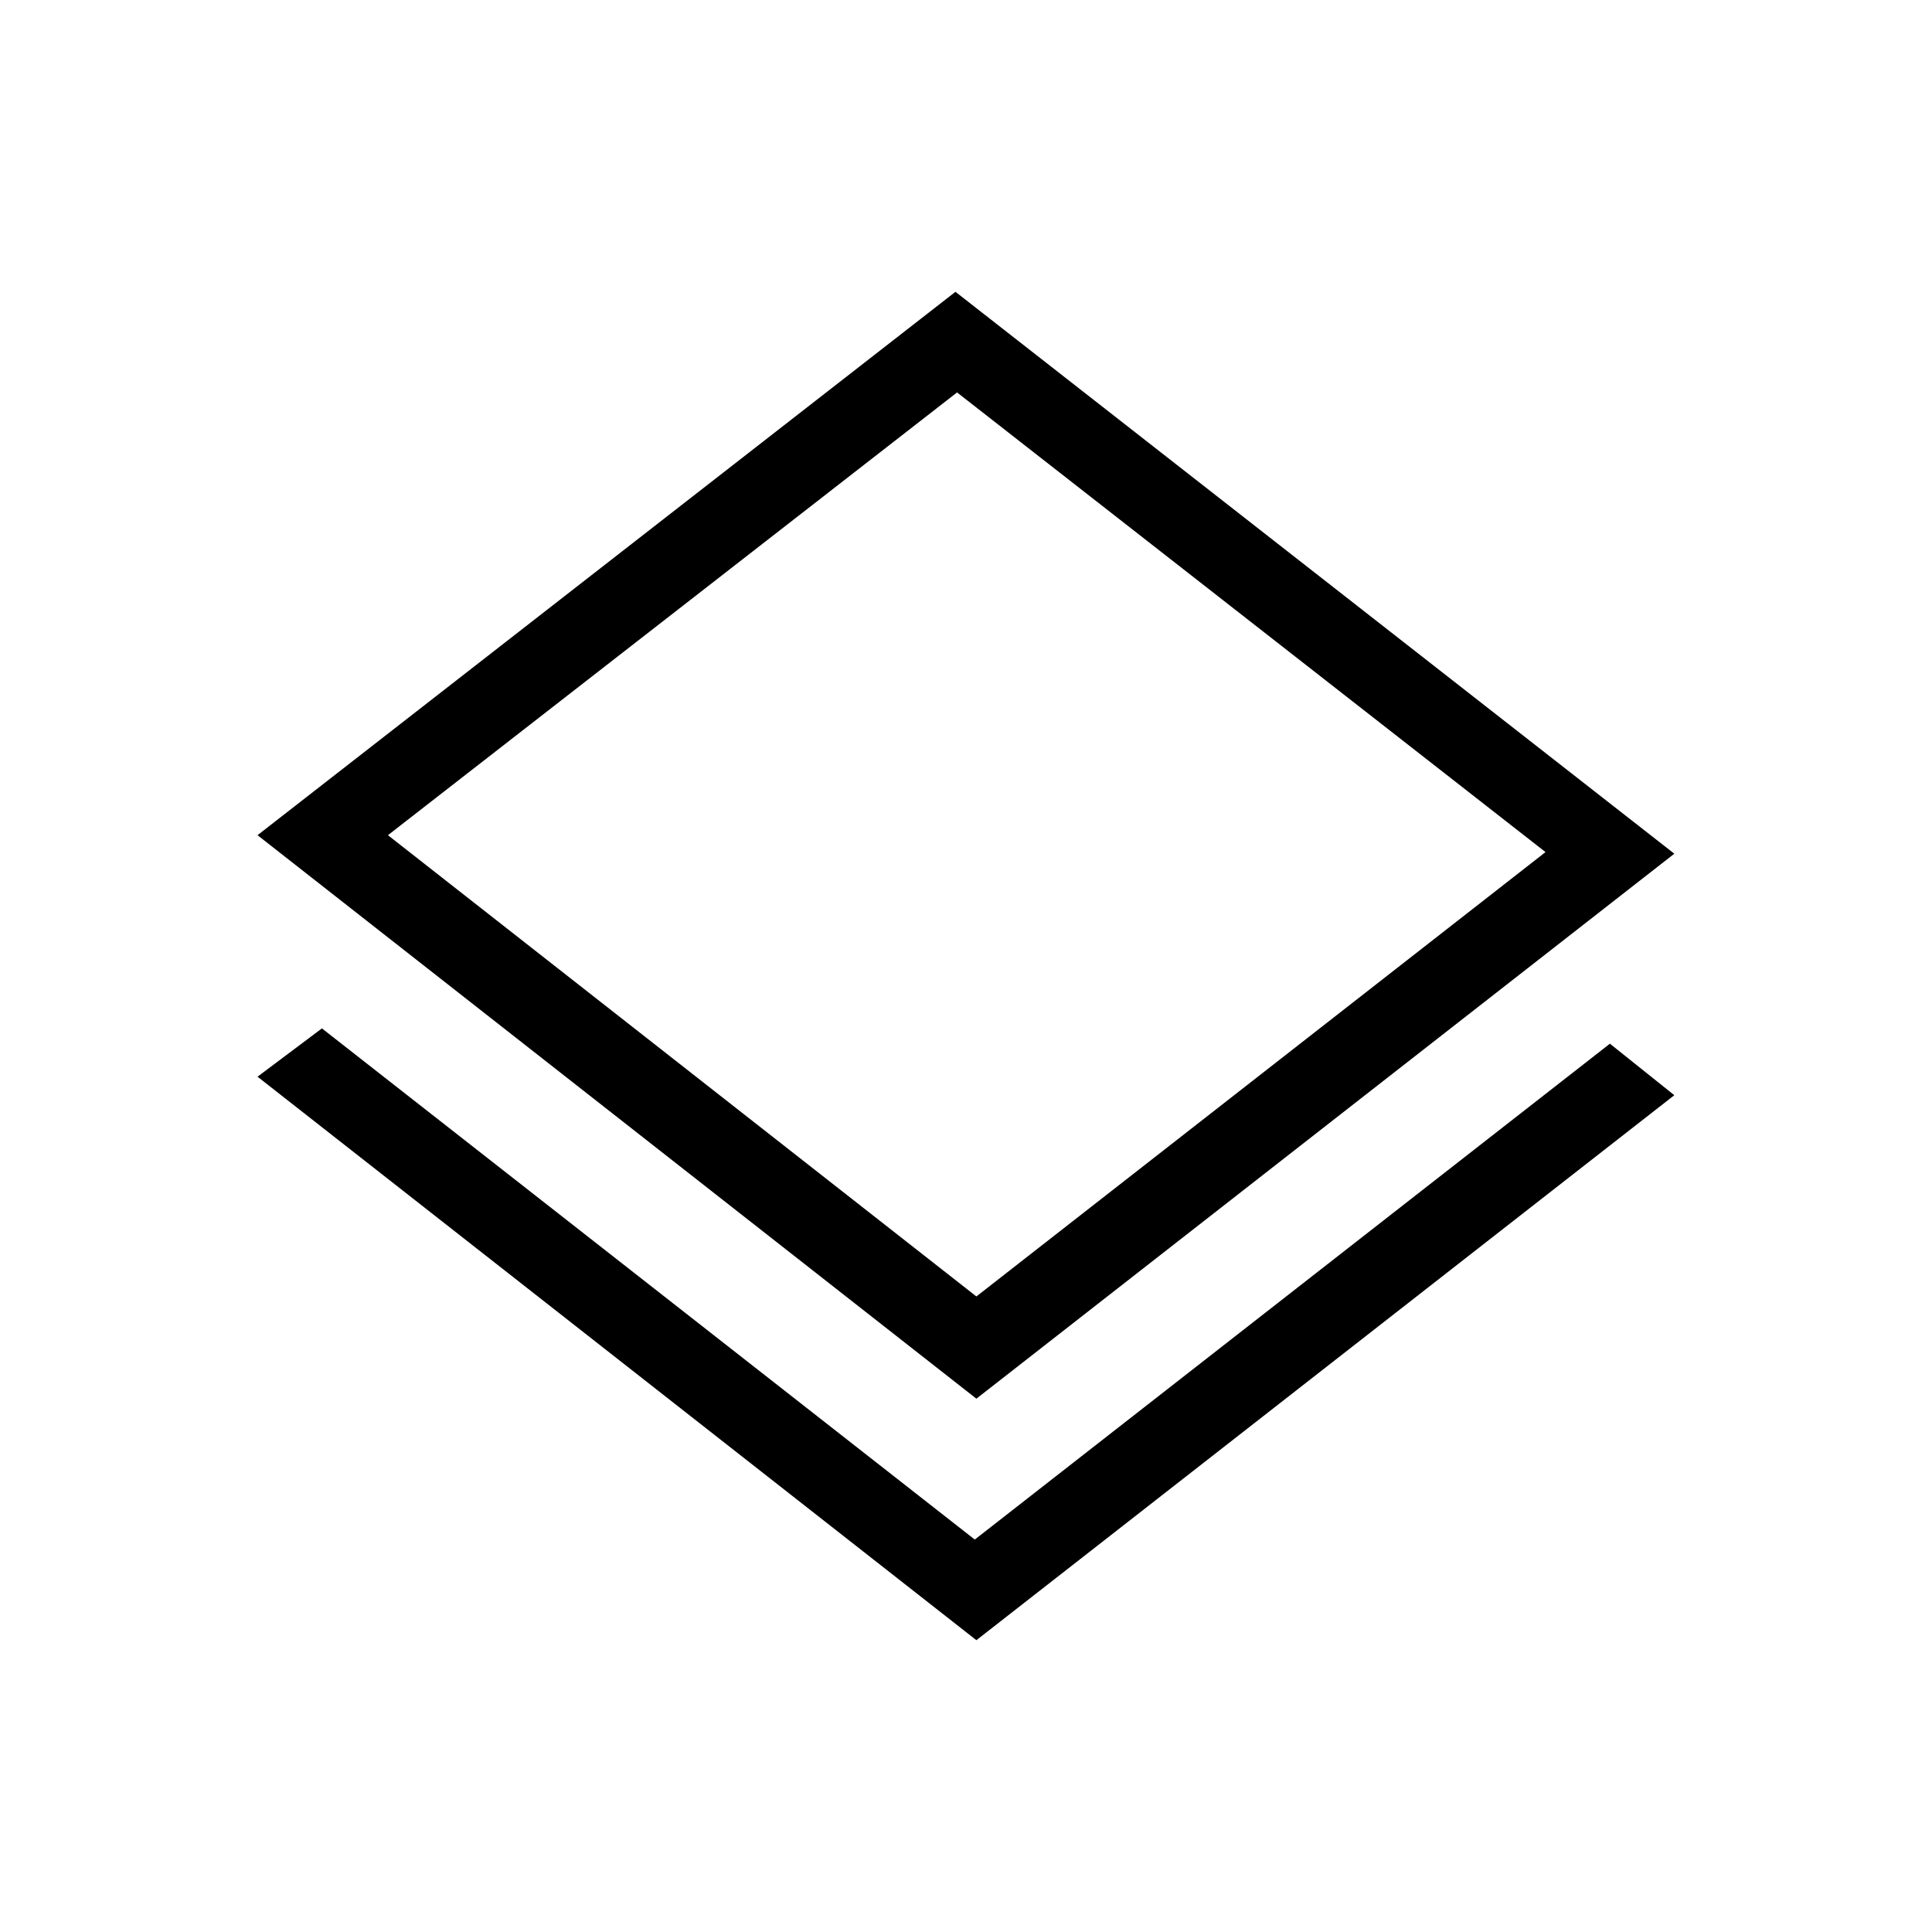 <svg width="24" height="24" viewBox="0 0 24 24" fill="none" xmlns="http://www.w3.org/2000/svg">
<path d="M3.199 10.375L11.869 3.625L20.799 10.605L12.129 17.375L3.199 10.375ZM19.199 10.585L11.889 4.875L4.819 10.375L12.129 16.105L19.199 10.585ZM12.129 20.375L3.199 13.375L3.999 12.775L12.109 19.125L19.999 12.965L20.799 13.605L12.129 20.375Z" fill="black"/>
</svg>
